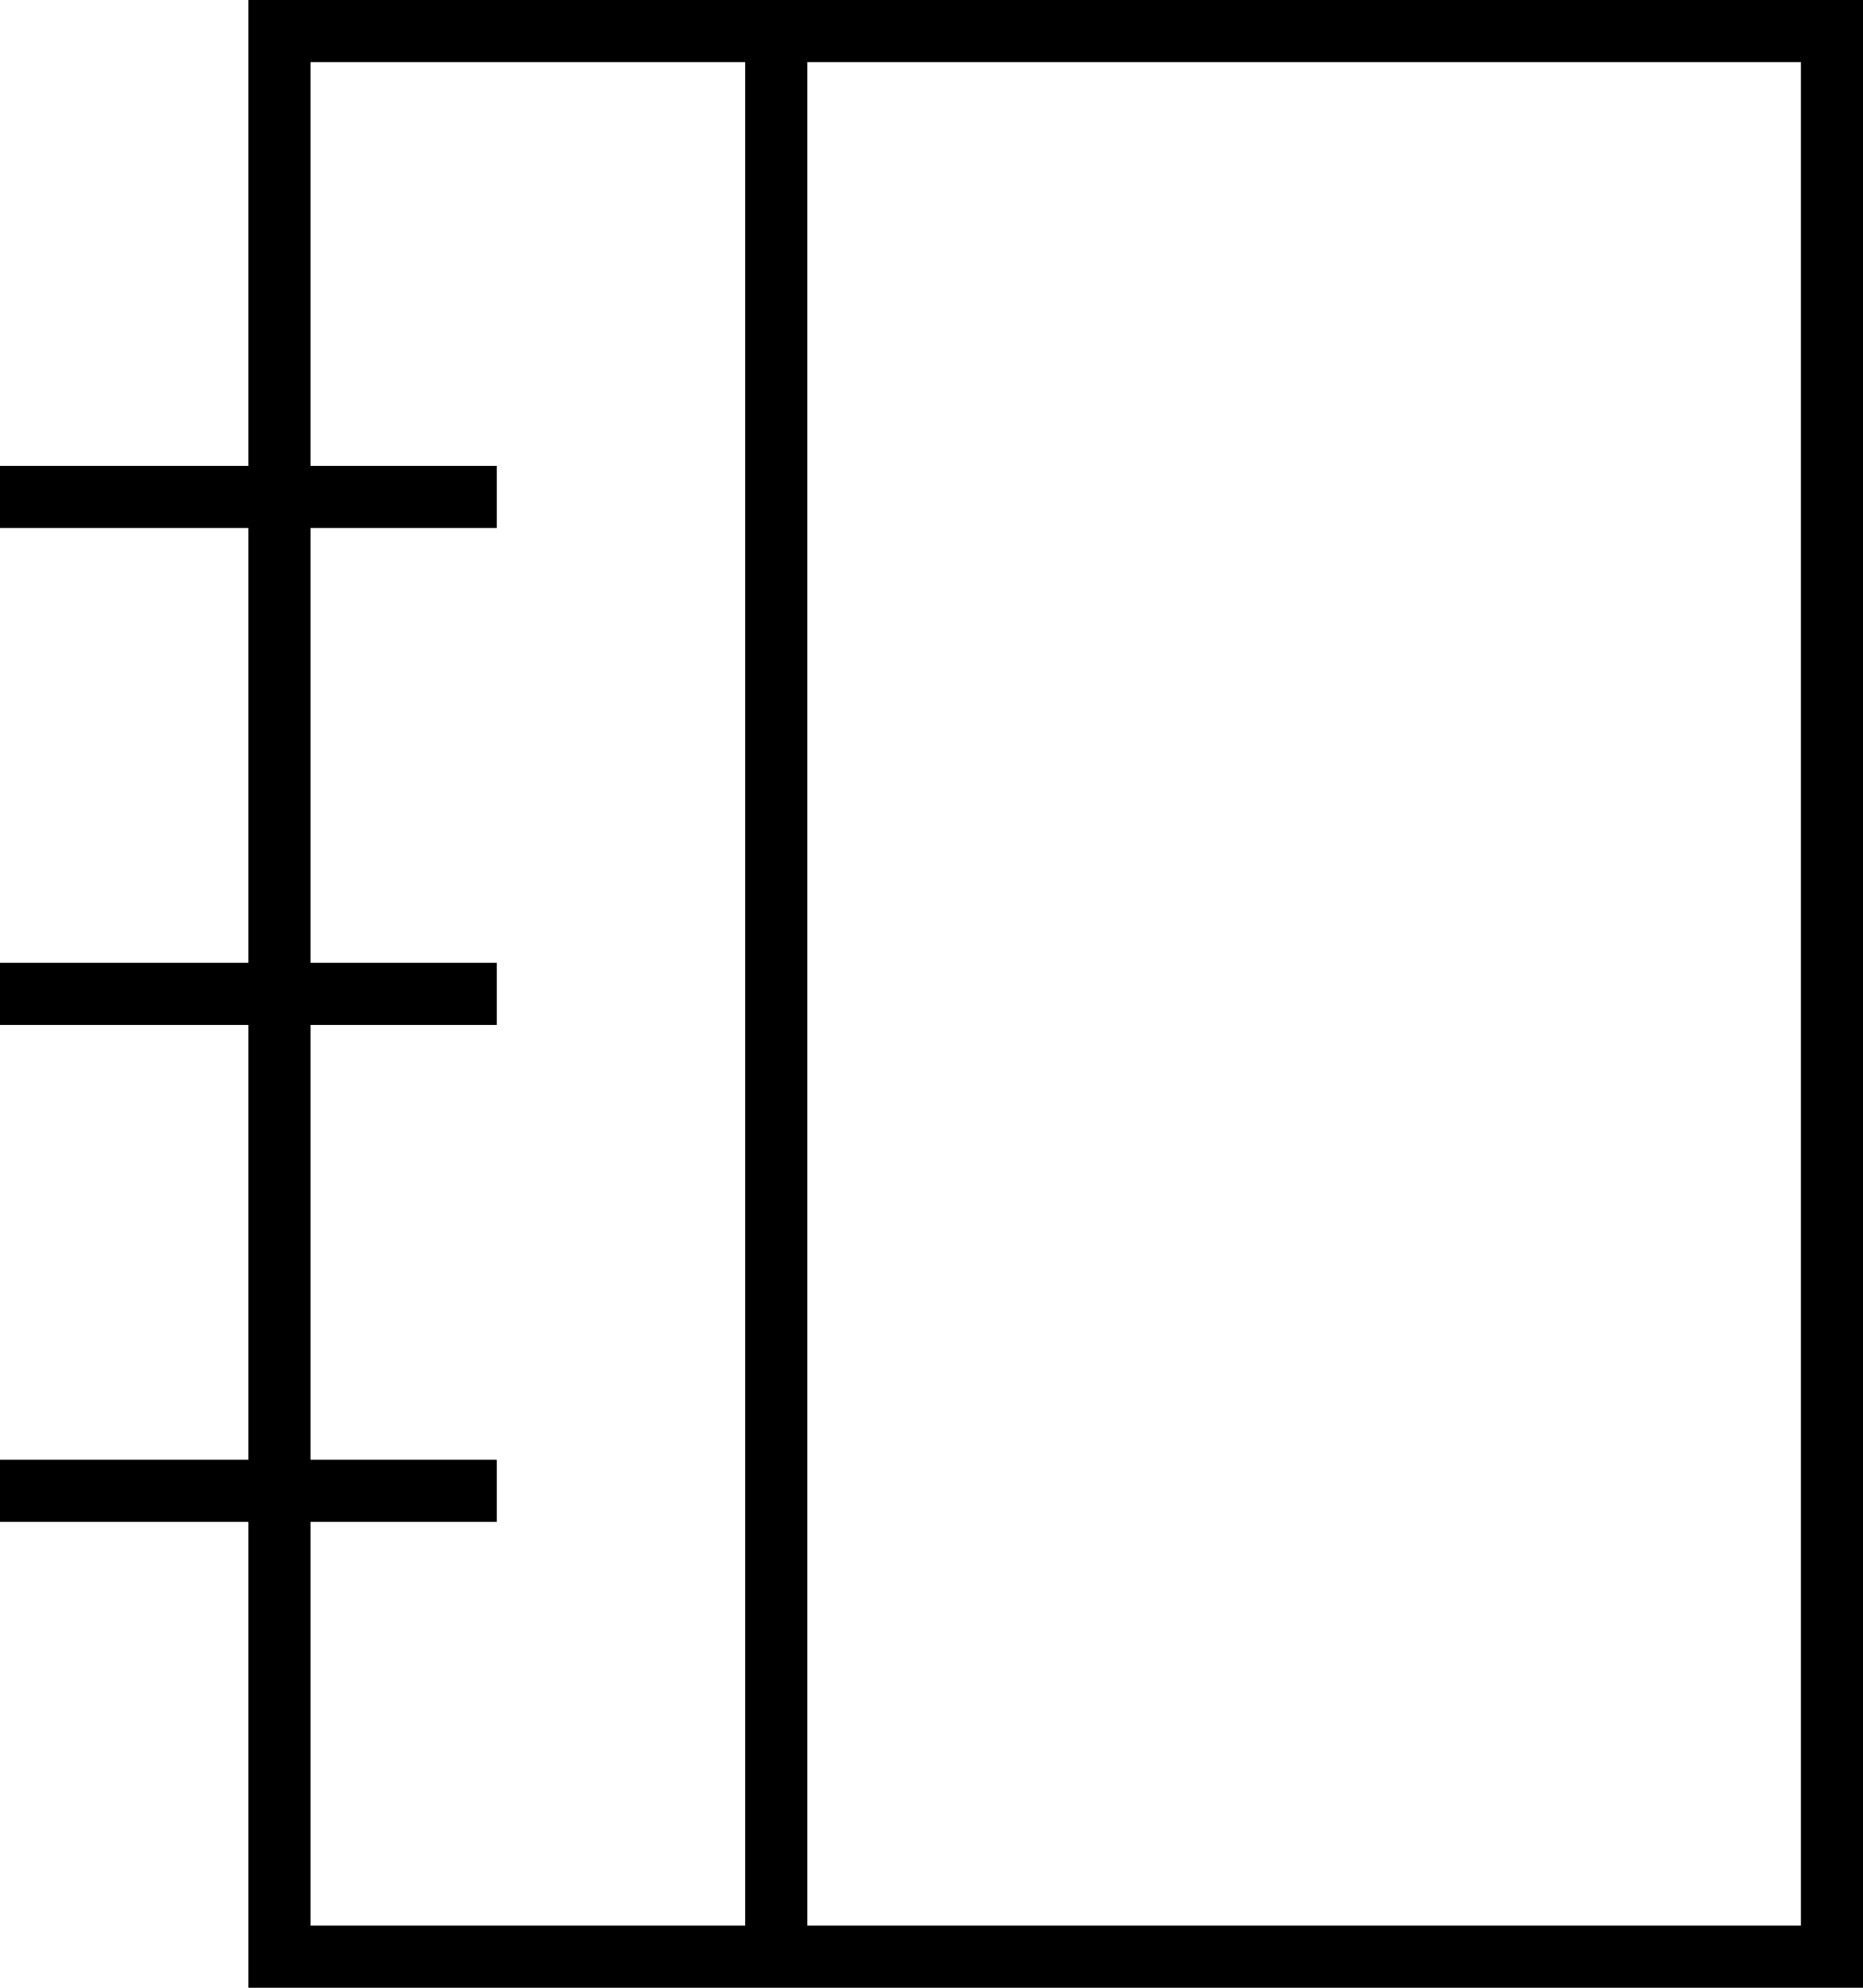 <svg xmlns="http://www.w3.org/2000/svg" viewBox="0 0 480 512">
  <path d="M 208 16 L 464 16 L 208 16 L 464 16 L 464 496 L 464 496 L 208 496 L 208 496 L 208 16 L 208 16 Z M 192 16 L 192 496 L 192 16 L 192 496 L 80 496 L 80 496 L 80 392 L 80 392 L 120 392 L 128 392 L 128 376 L 128 376 L 120 376 L 80 376 L 80 264 L 80 264 L 120 264 L 128 264 L 128 248 L 128 248 L 120 248 L 80 248 L 80 136 L 80 136 L 120 136 L 128 136 L 128 120 L 128 120 L 120 120 L 80 120 L 80 16 L 80 16 L 192 16 L 192 16 Z M 64 392 L 64 496 L 64 392 L 64 496 L 64 512 L 64 512 L 80 512 L 480 512 L 480 496 L 480 496 L 480 16 L 480 16 L 480 0 L 480 0 L 464 0 L 64 0 L 64 16 L 64 16 L 64 120 L 64 120 L 8 120 L 0 120 L 0 136 L 0 136 L 8 136 L 64 136 L 64 248 L 64 248 L 8 248 L 0 248 L 0 264 L 0 264 L 8 264 L 64 264 L 64 376 L 64 376 L 8 376 L 0 376 L 0 392 L 0 392 L 8 392 L 64 392 Z" />
</svg>